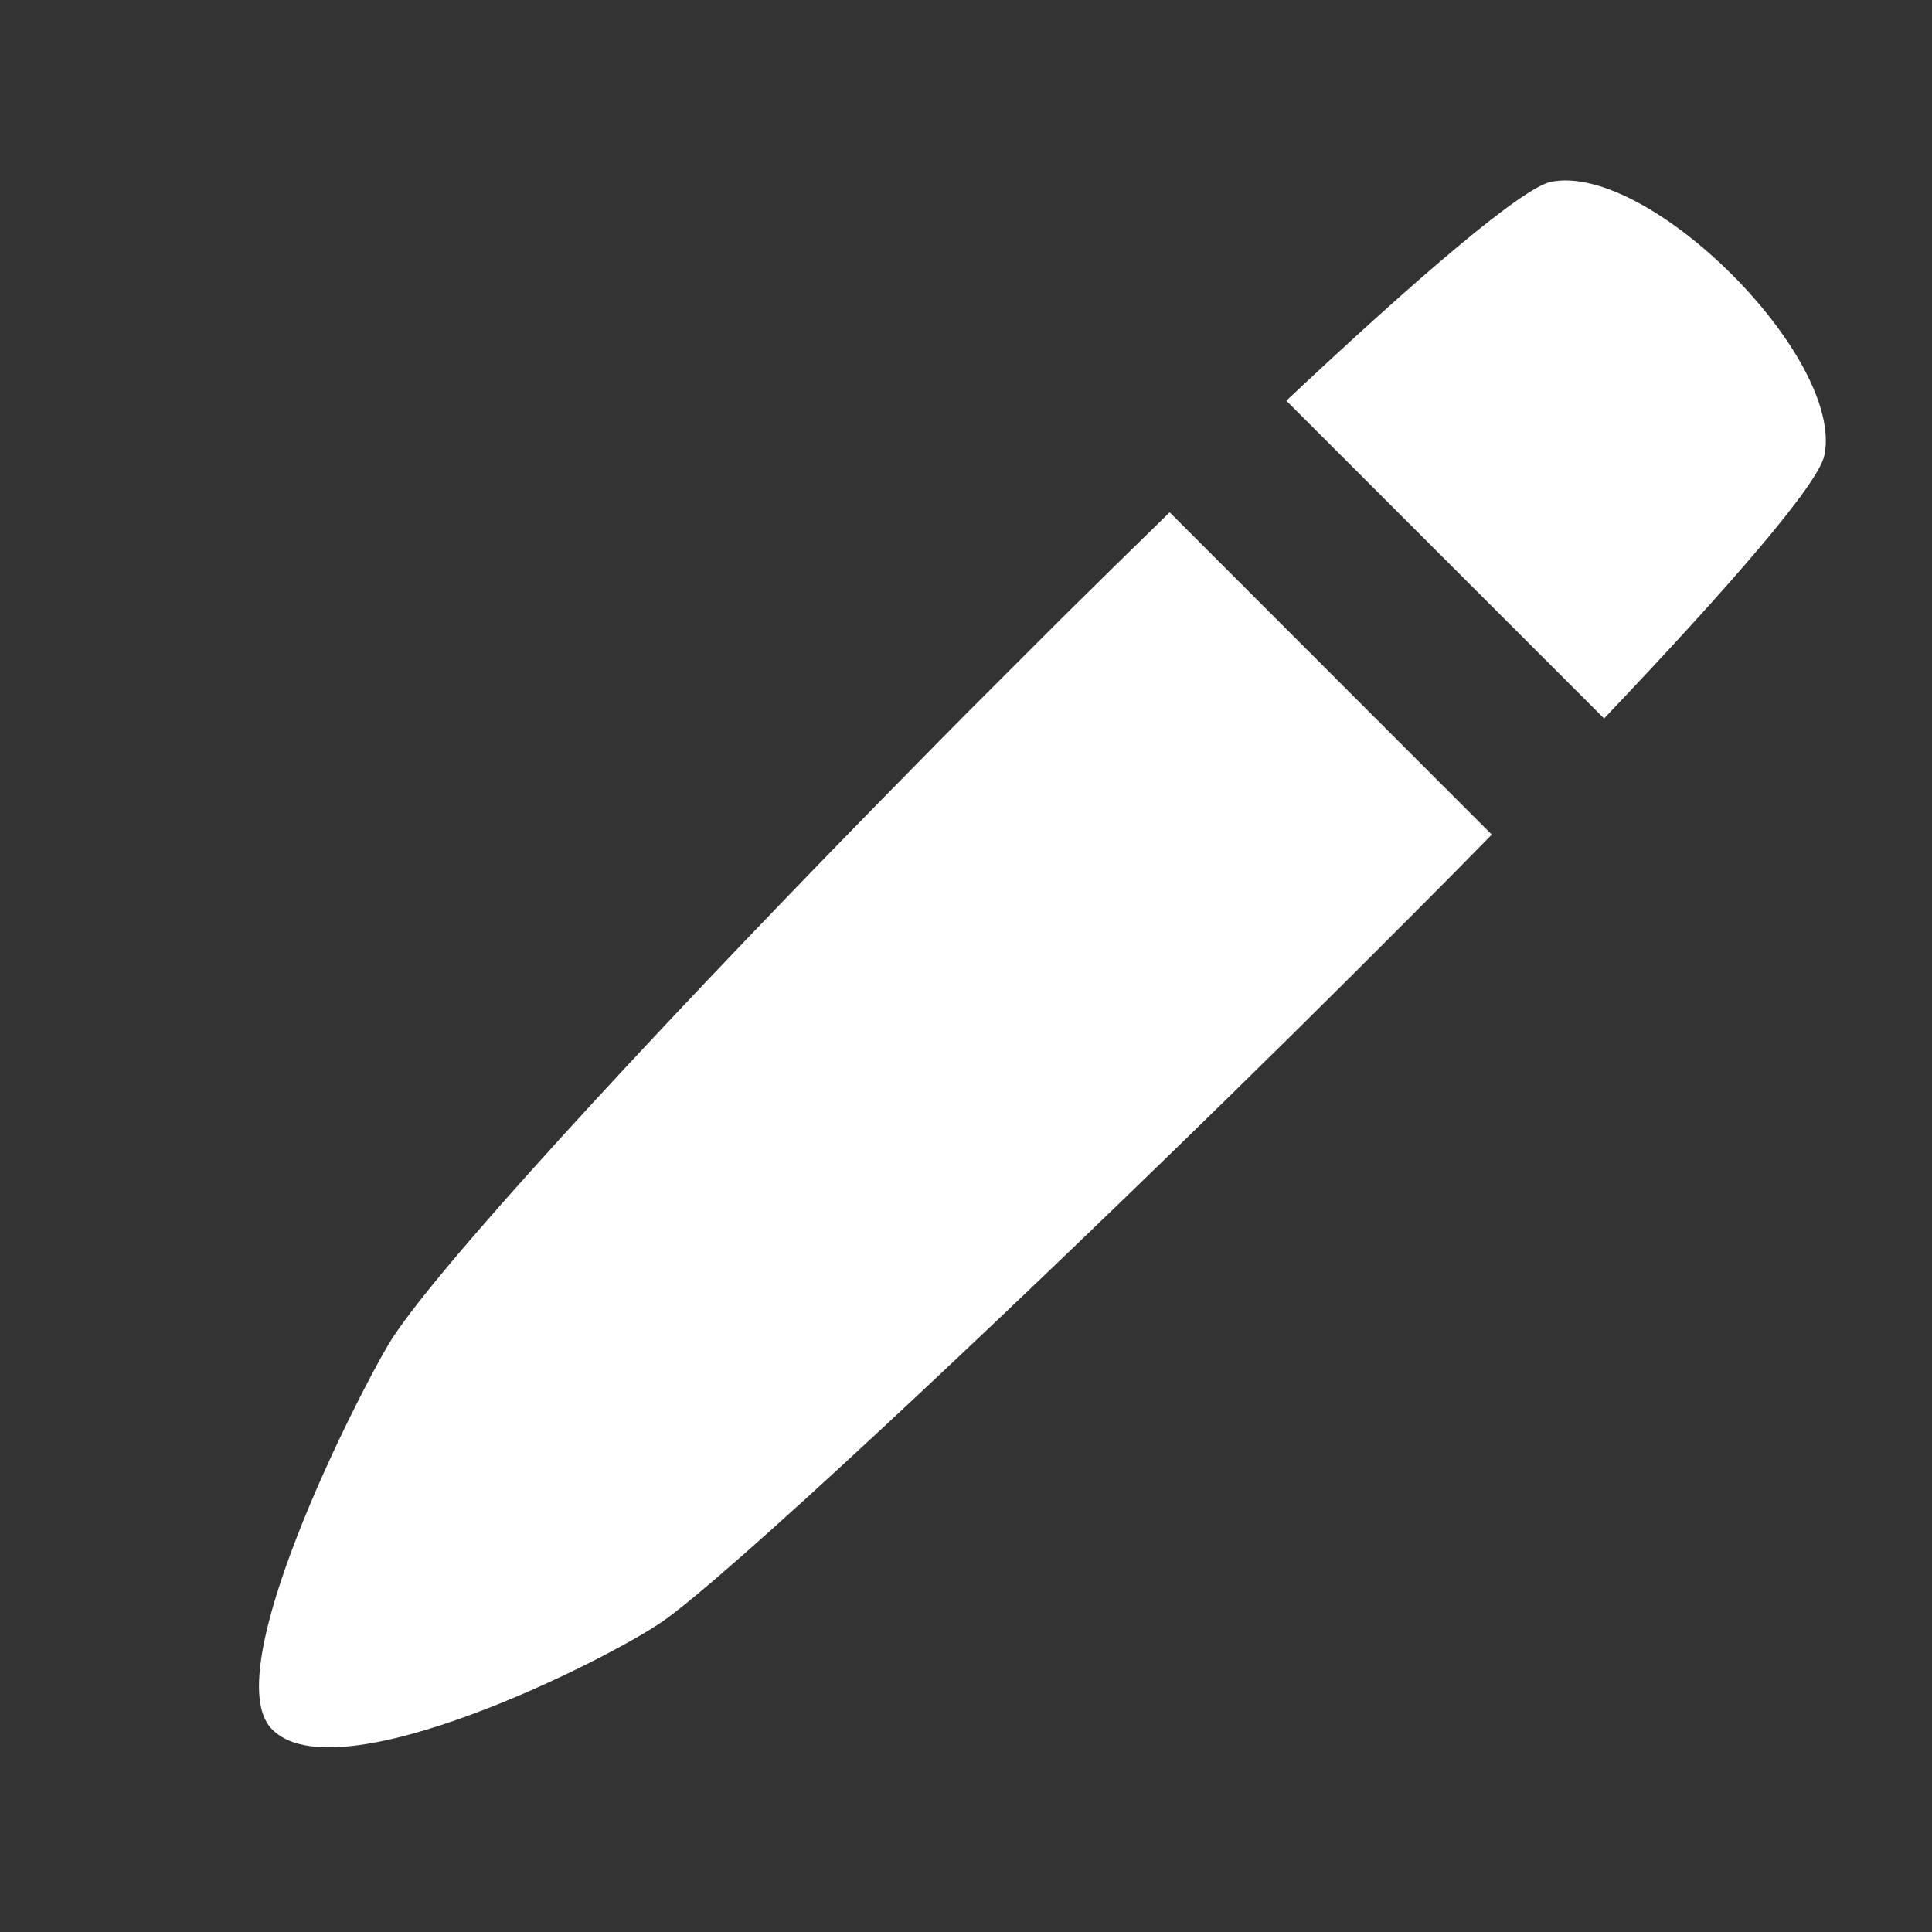 <svg xmlns="http://www.w3.org/2000/svg" width="15" height="15" viewBox="0 0 15 15">
    <rect x="0" y="0" width="15" height="15" fill="#333333" stroke="none"/>
    <g fill="none" fill-rule="evenodd">
        <g fill="#FFF">
            <g>
                <g>
                    <g>
                        <g>
                            <g>
                                <path
                                        d="M8.888 4.376v.668l-.003.677-.006.68c-.029 2.717-.123 5.346-.226 5.959-.085.502-.836 2.782-1.565 2.751-.611-.026-1.34-2.268-1.463-2.751-.152-.595-.254-3.035-.283-5.628l-.006-.678-.002-.34V4.702c.002-.41.006-.811.011-1.2l3.538.001c.003.284.005.576.005.873zM8.626-.406c.126.187.2 1.233.236 2.655H5.373C5.417.826 5.5-.22 5.625-.407c.432-.644 2.57-.644 3.001 0z"
                                        transform="translate(-730, -237) translate(531, 111) translate(0, 36) translate(157, 48) translate(35.556, 35.556) translate(7.111, 7.111) translate(7.111, 7.111) rotate(-315) translate(-7.111, -7.111)"
                                />
                            </g>
                        </g>
                    </g>
                </g>
            </g>
        </g>
    </g>
</svg>